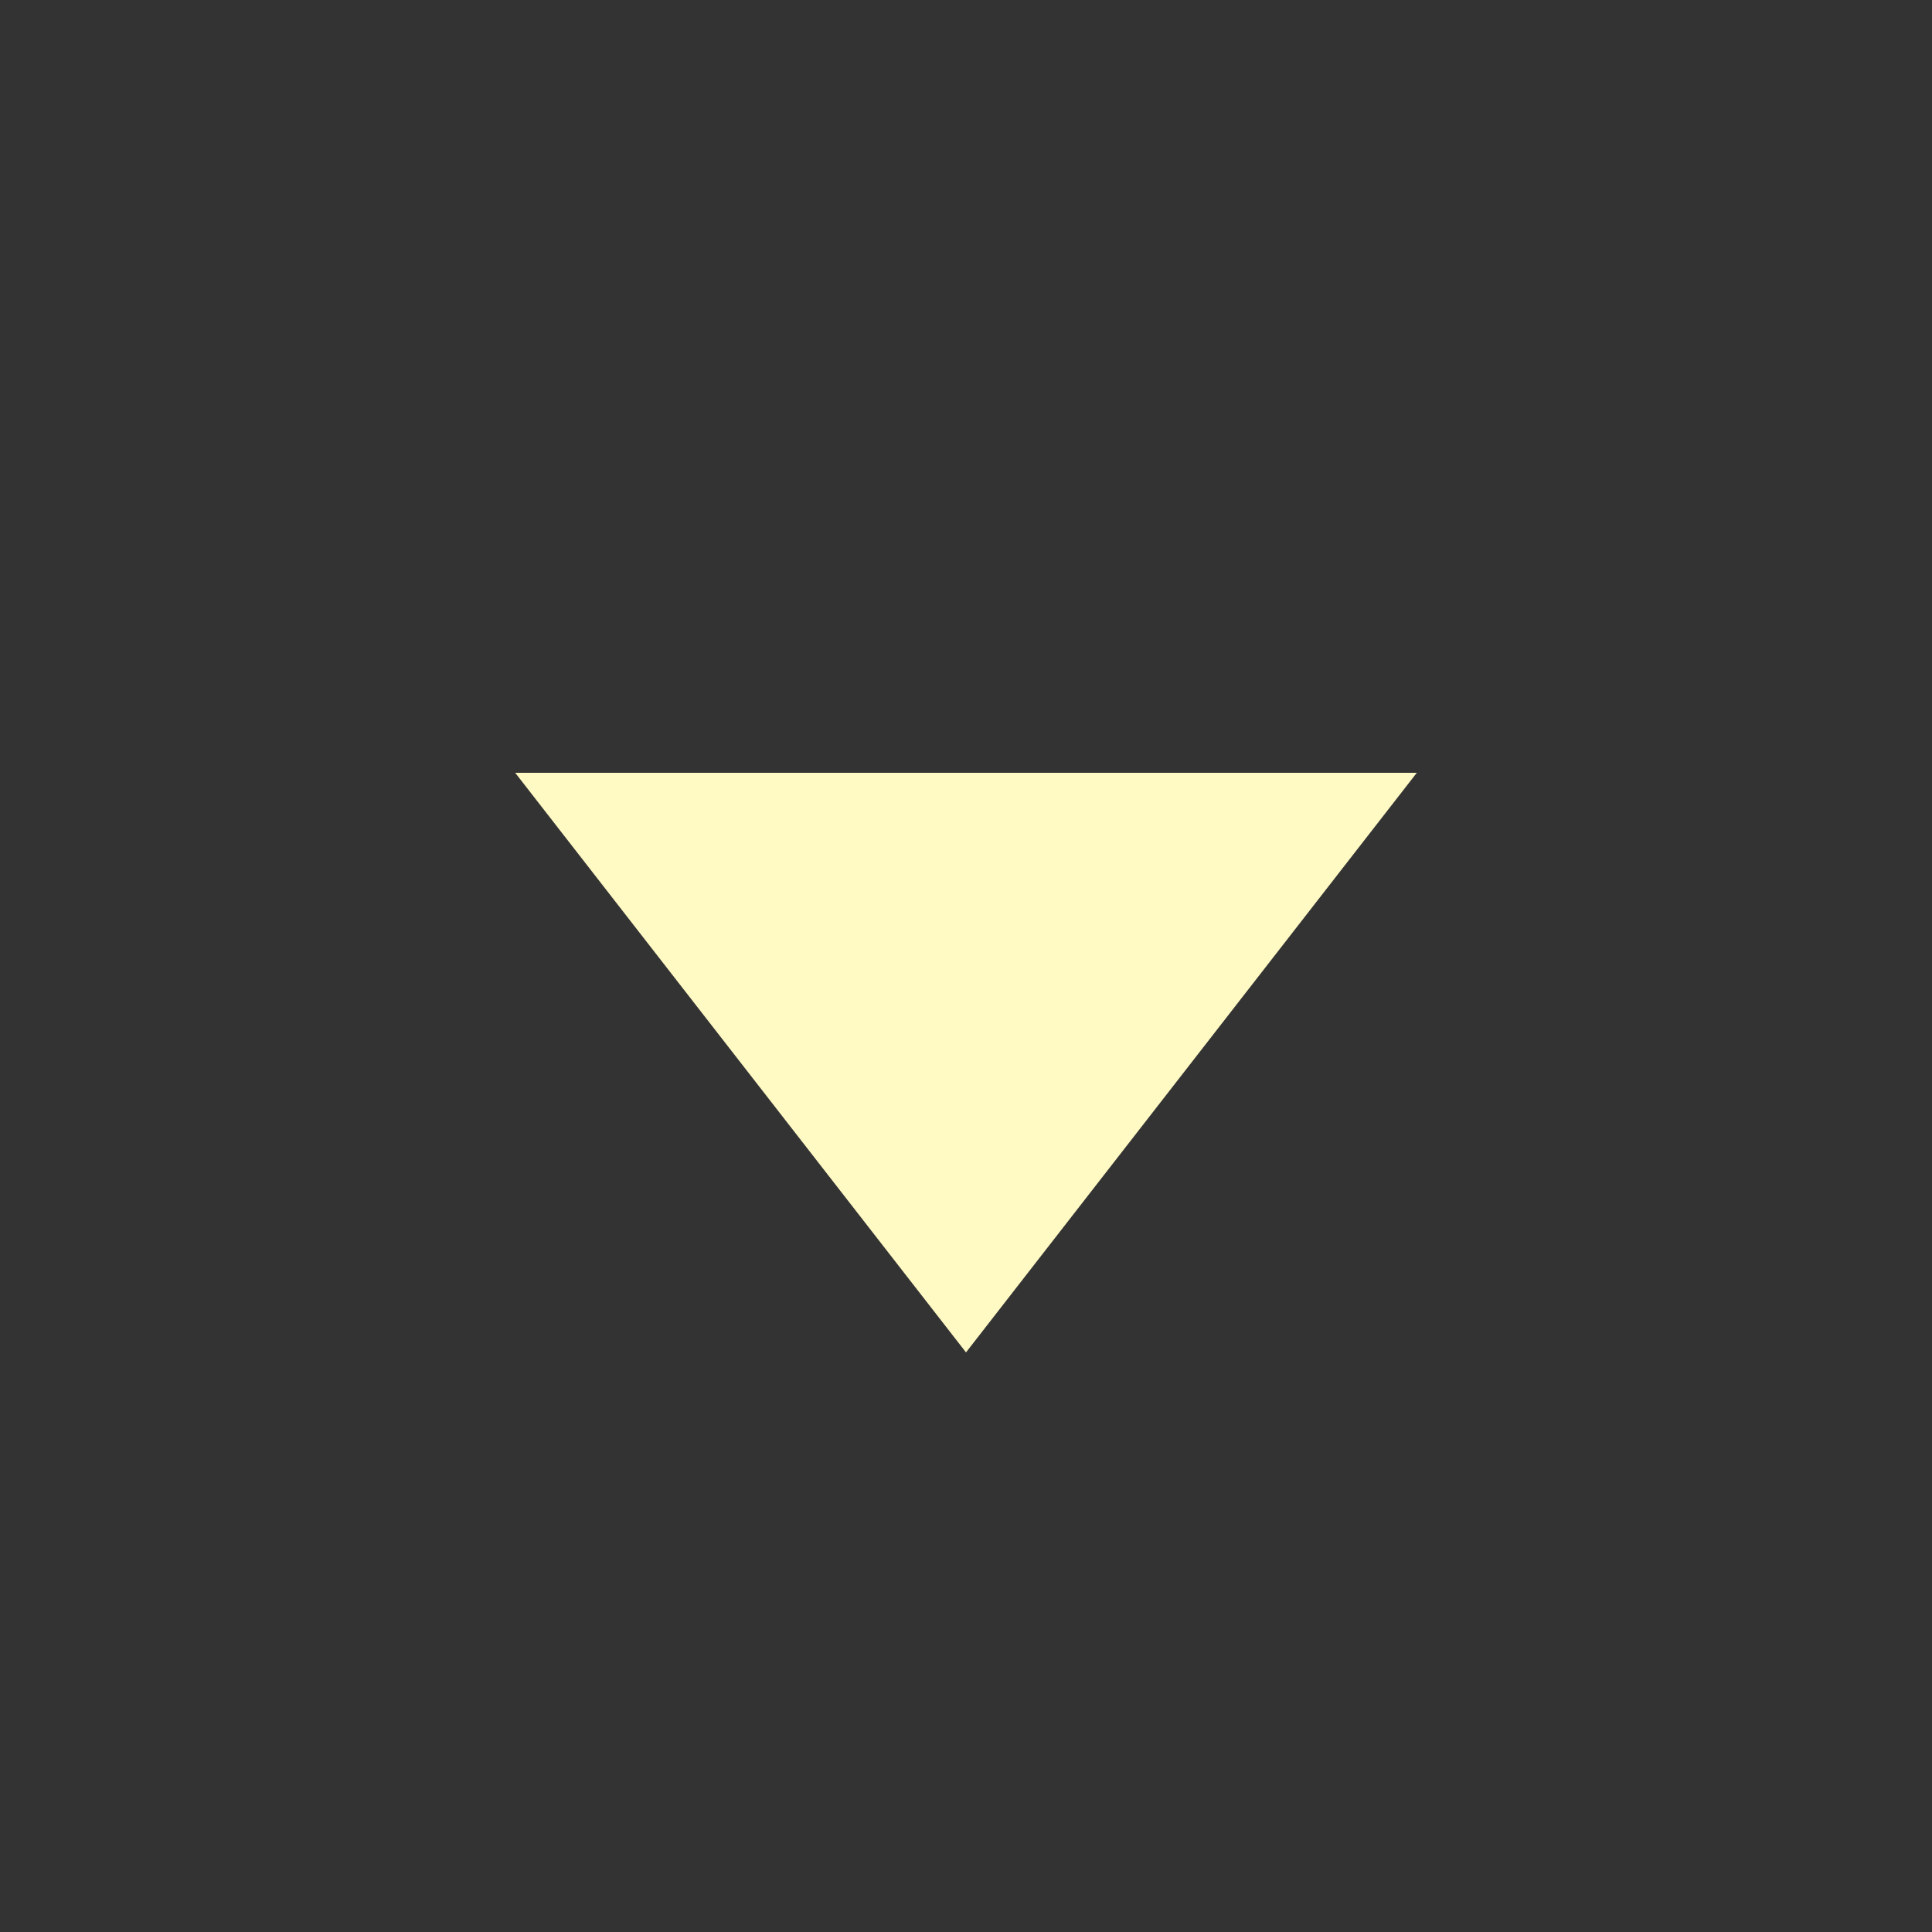 <svg viewBox="0 0 15.00 15.00" fill="none" xmlns="http://www.w3.org/2000/svg" stroke="#fff9c4" stroke-width="0"><rect x="0" y="0" width="15.00" height="15.00" fill="#333333" stroke="none"/><g id="SVGRepo_bgCarrier" stroke-width="0"></g><g id="SVGRepo_tracerCarrier" stroke-linecap="round" stroke-linejoin="round"></g><g id="SVGRepo_iconCarrier"> <path d="M4 6H11L7.5 10.5L4 6Z" fill="#fff9c4"></path> </g></svg>